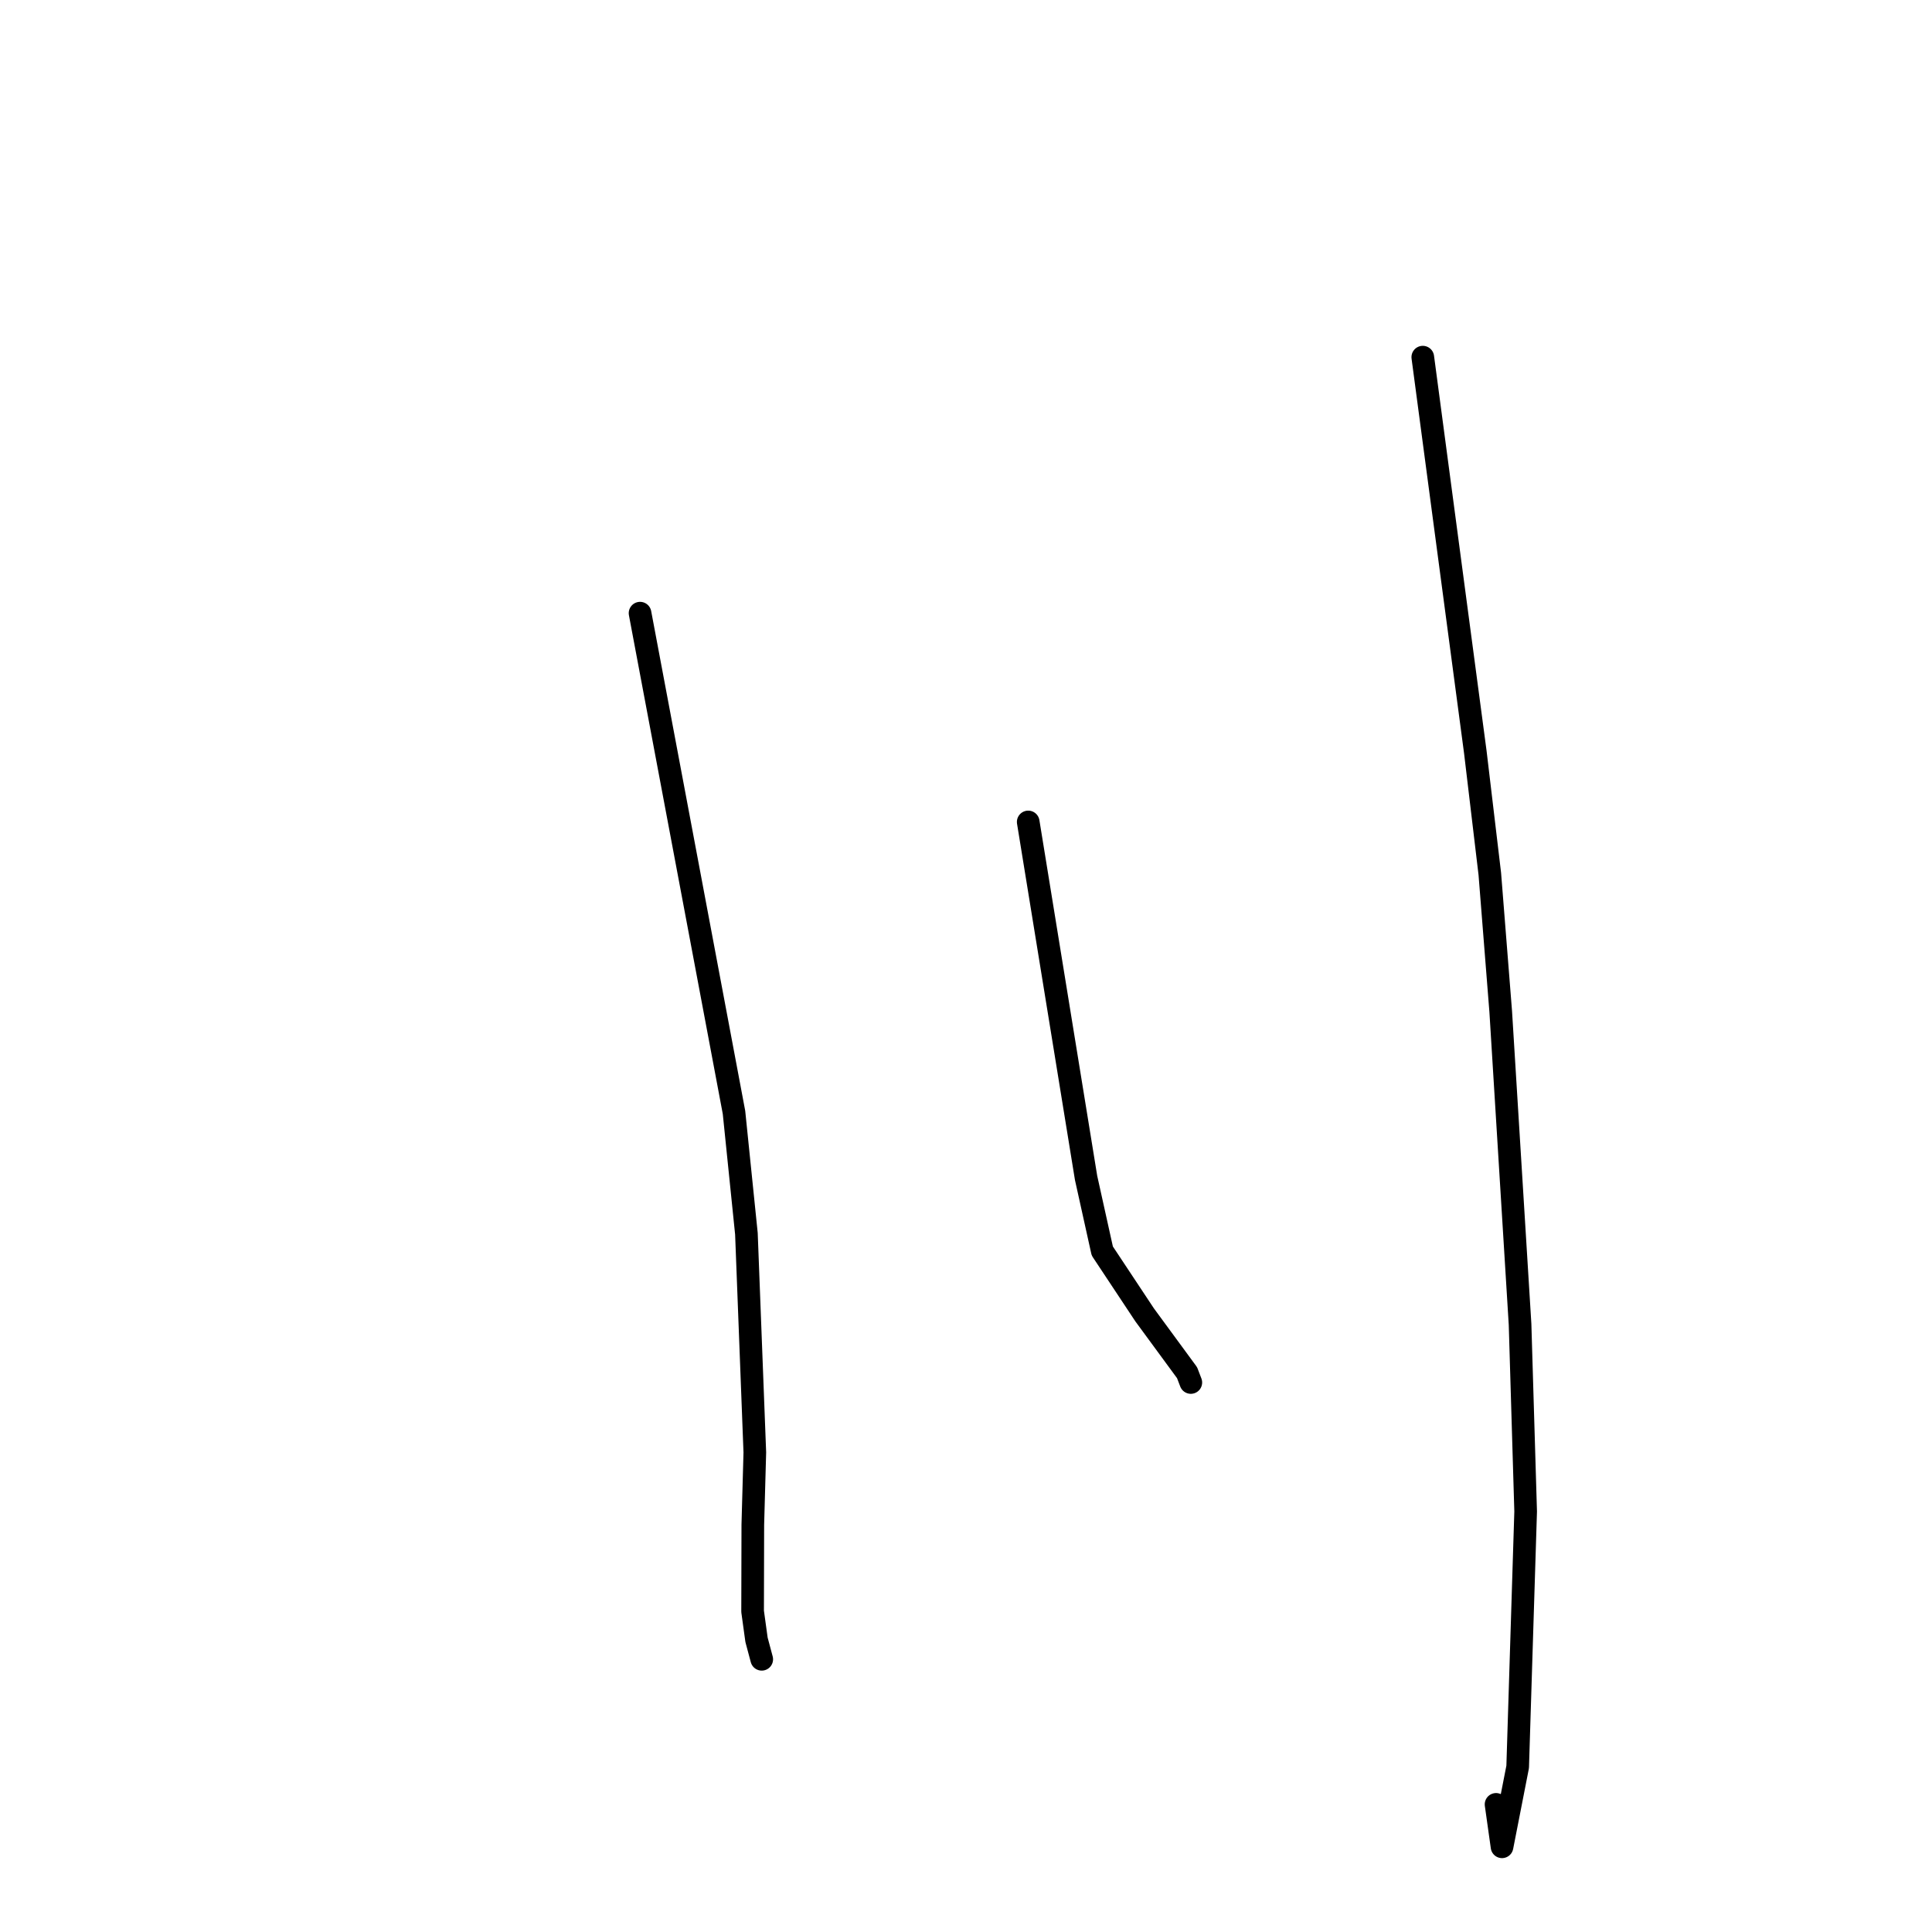 <?xml version="1.0" standalone="no"?>
    <svg width="256" height="256" xmlns="http://www.w3.org/2000/svg" version="1.1">
    <polyline stroke="black" stroke-width="3" stroke-linecap="round" fill="transparent" stroke-linejoin="round" points="84.81 81.247 91.034 114.321 97.258 147.394 98.904 163.474 100.018 192.453 99.752 202.027 99.724 213.519 100.243 217.284 100.871 219.631 100.934 219.865 " />
        <polyline stroke="black" stroke-width="3" stroke-linecap="round" fill="transparent" stroke-linejoin="round" points="136.244 108.912 140.078 132.493 143.911 156.075 146.057 165.76 151.673 174.232 157.293 181.889 157.745 183.07 157.79 183.188 " />
        <polyline stroke="black" stroke-width="3" stroke-linecap="round" fill="transparent" stroke-linejoin="round" points="188.527 47.324 192.007 73.49 195.488 99.657 197.407 115.792 198.853 134.028 201.416 175.485 202.157 200.275 201.099 234.123 199.027 244.71 198.235 239.089 " />
        </svg>